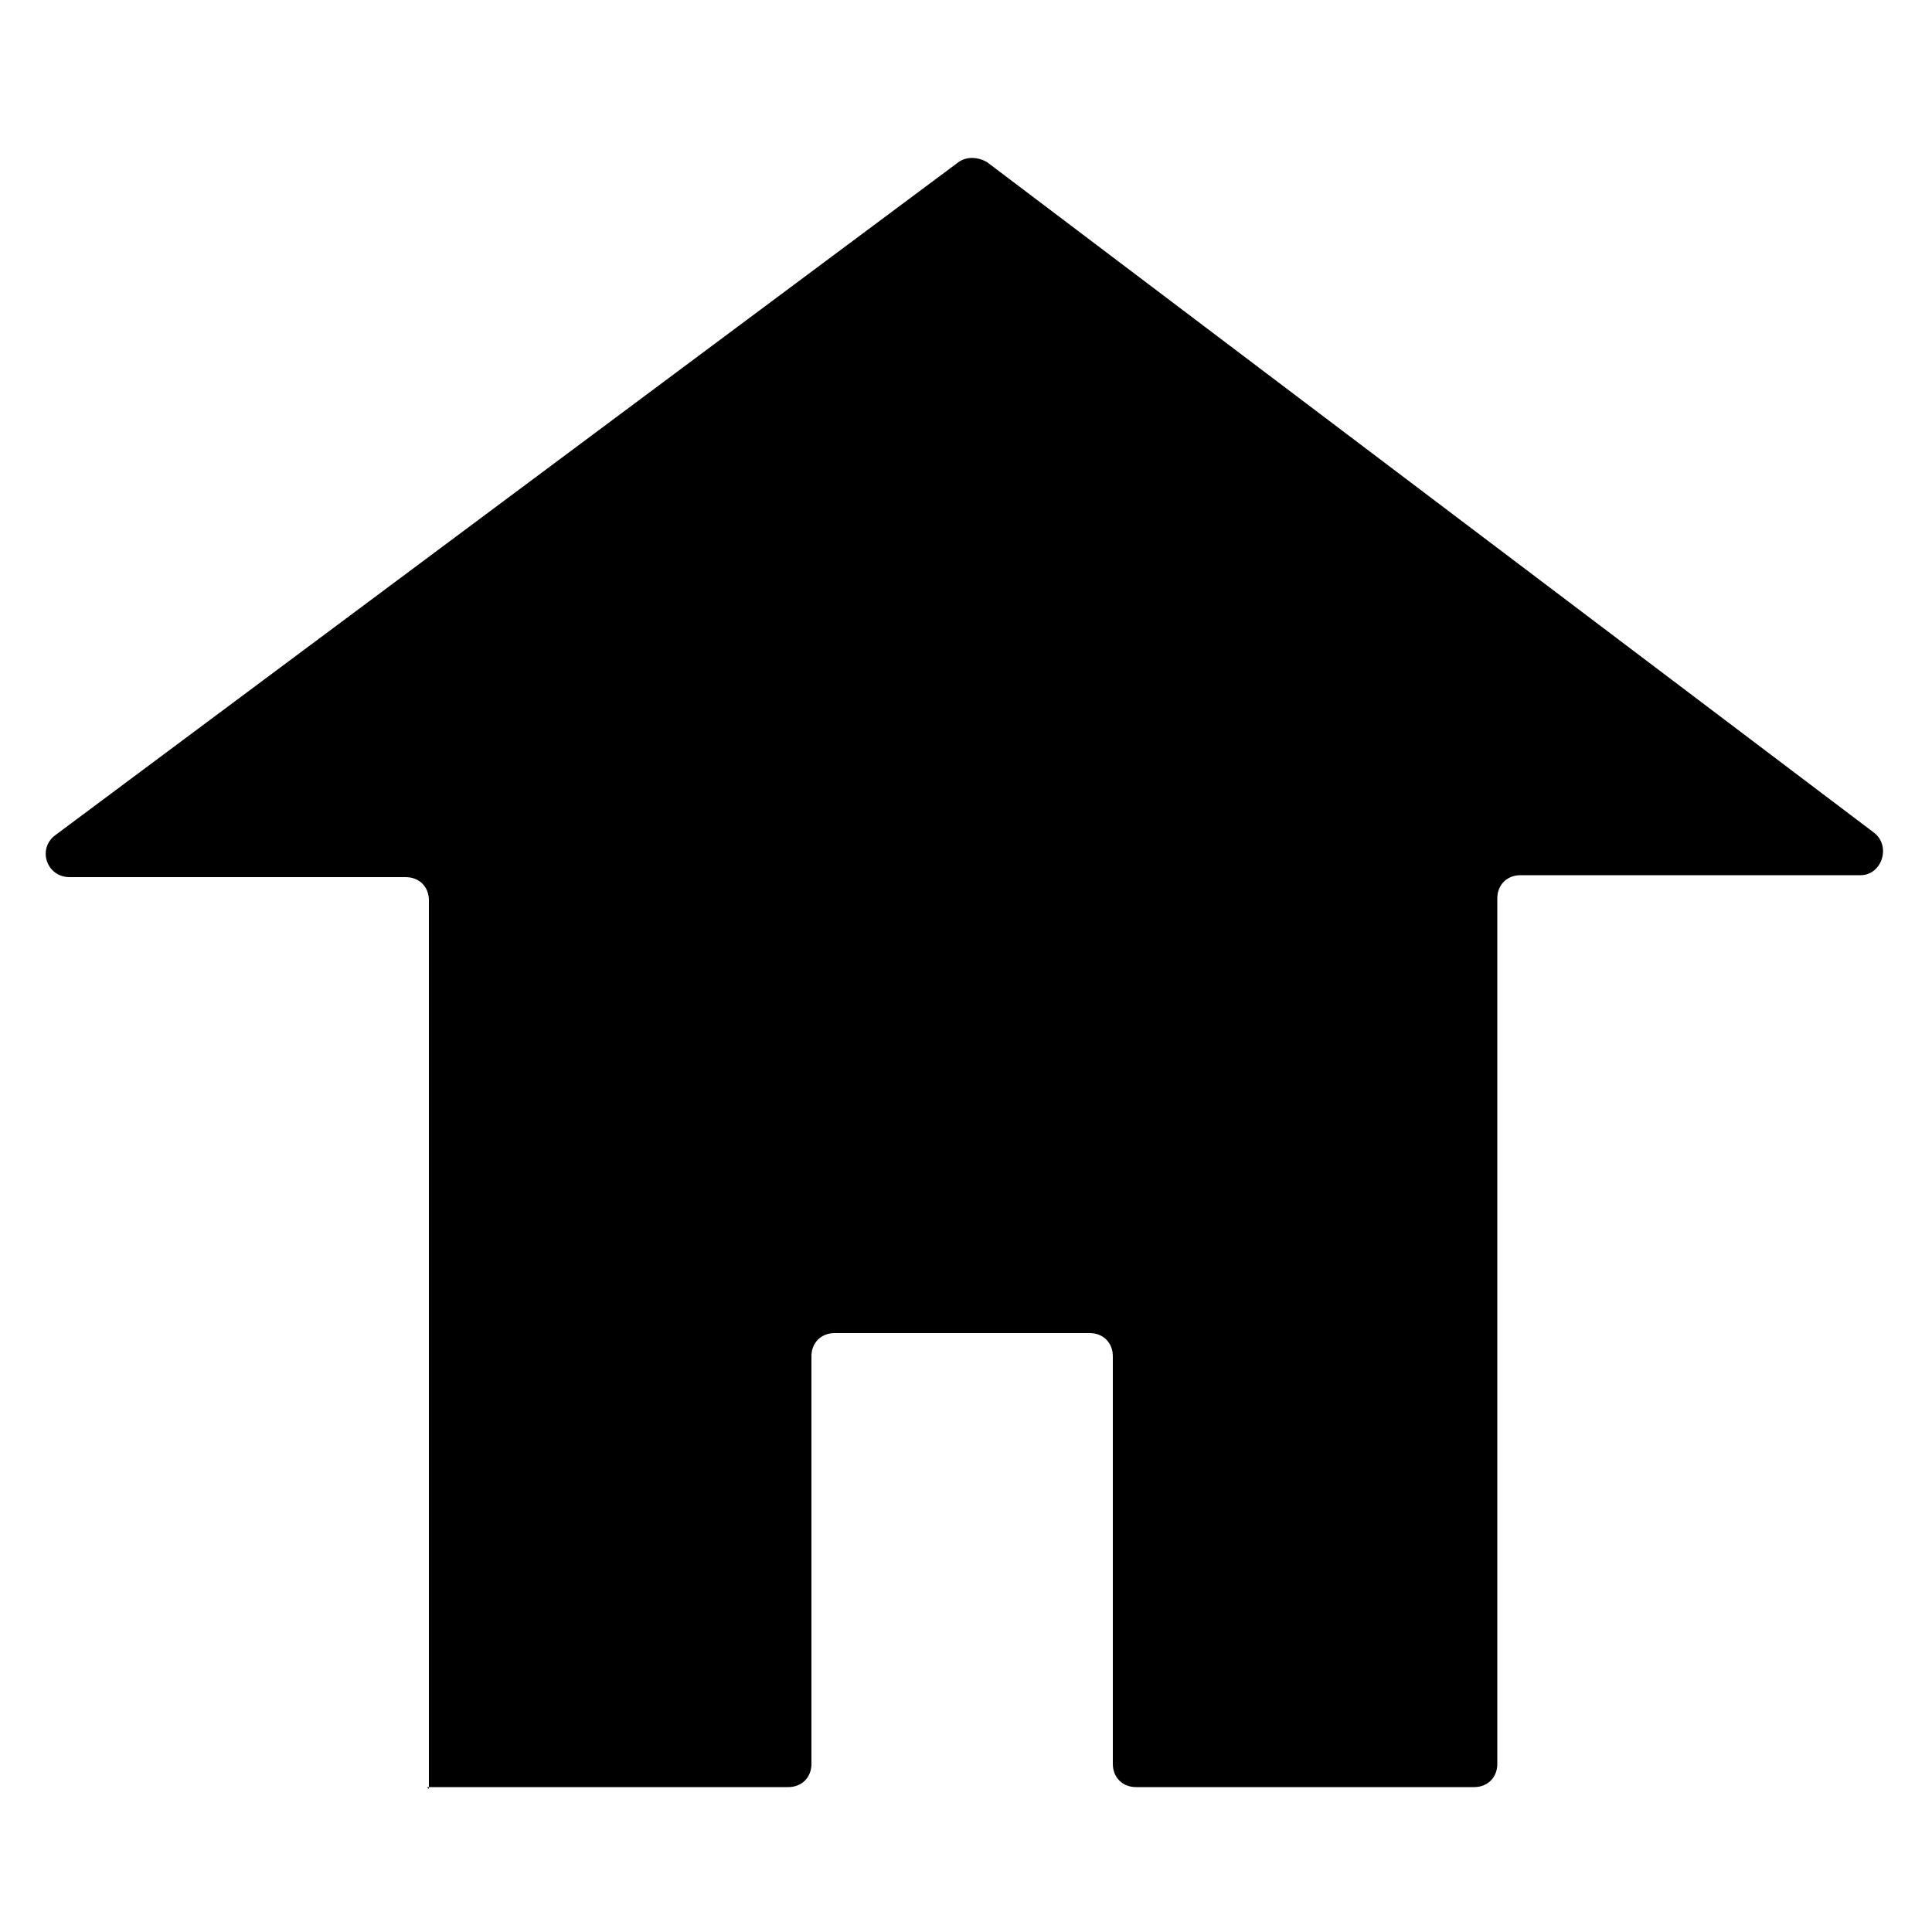 <?xml version="1.0" encoding="utf-8"?>
<!-- Generator: Adobe Illustrator 17.1.0, SVG Export Plug-In . SVG Version: 6.00 Build 0)  -->
<!DOCTYPE svg PUBLIC "-//W3C//DTD SVG 1.1//EN" "http://www.w3.org/Graphics/SVG/1.1/DTD/svg11.dtd">
<svg version="1.1" id="Layer_1" xmlns="http://www.w3.org/2000/svg" xmlns:xlink="http://www.w3.org/1999/xlink" x="0px" y="0px"
	 viewBox="0 0 100 100" enable-background="new 255 255 255 255" xml:space="preserve">
<path fill="#000" d="M22.2,92.6v-46c0-0.7-0.5-1.2-1.2-1.2H3.6c-1.2,0-1.7-1.5-0.7-2.2L49.6,8.4c0.4-0.3,1-0.3,1.5,0l45.9,34.7
	c0.9,0.7,0.4,2.2-0.7,2.2H78.7c-0.7,0-1.2,0.5-1.2,1.2v44.8c0,0.7-0.5,1.2-1.2,1.2H58.8c-0.7,0-1.2-0.5-1.2-1.2V70.2
	c0-0.7-0.5-1.2-1.2-1.2H43.2c-0.7,0-1.2,0.5-1.2,1.2v21.1c0,0.7-0.5,1.2-1.2,1.2H22.1"/>
</svg>